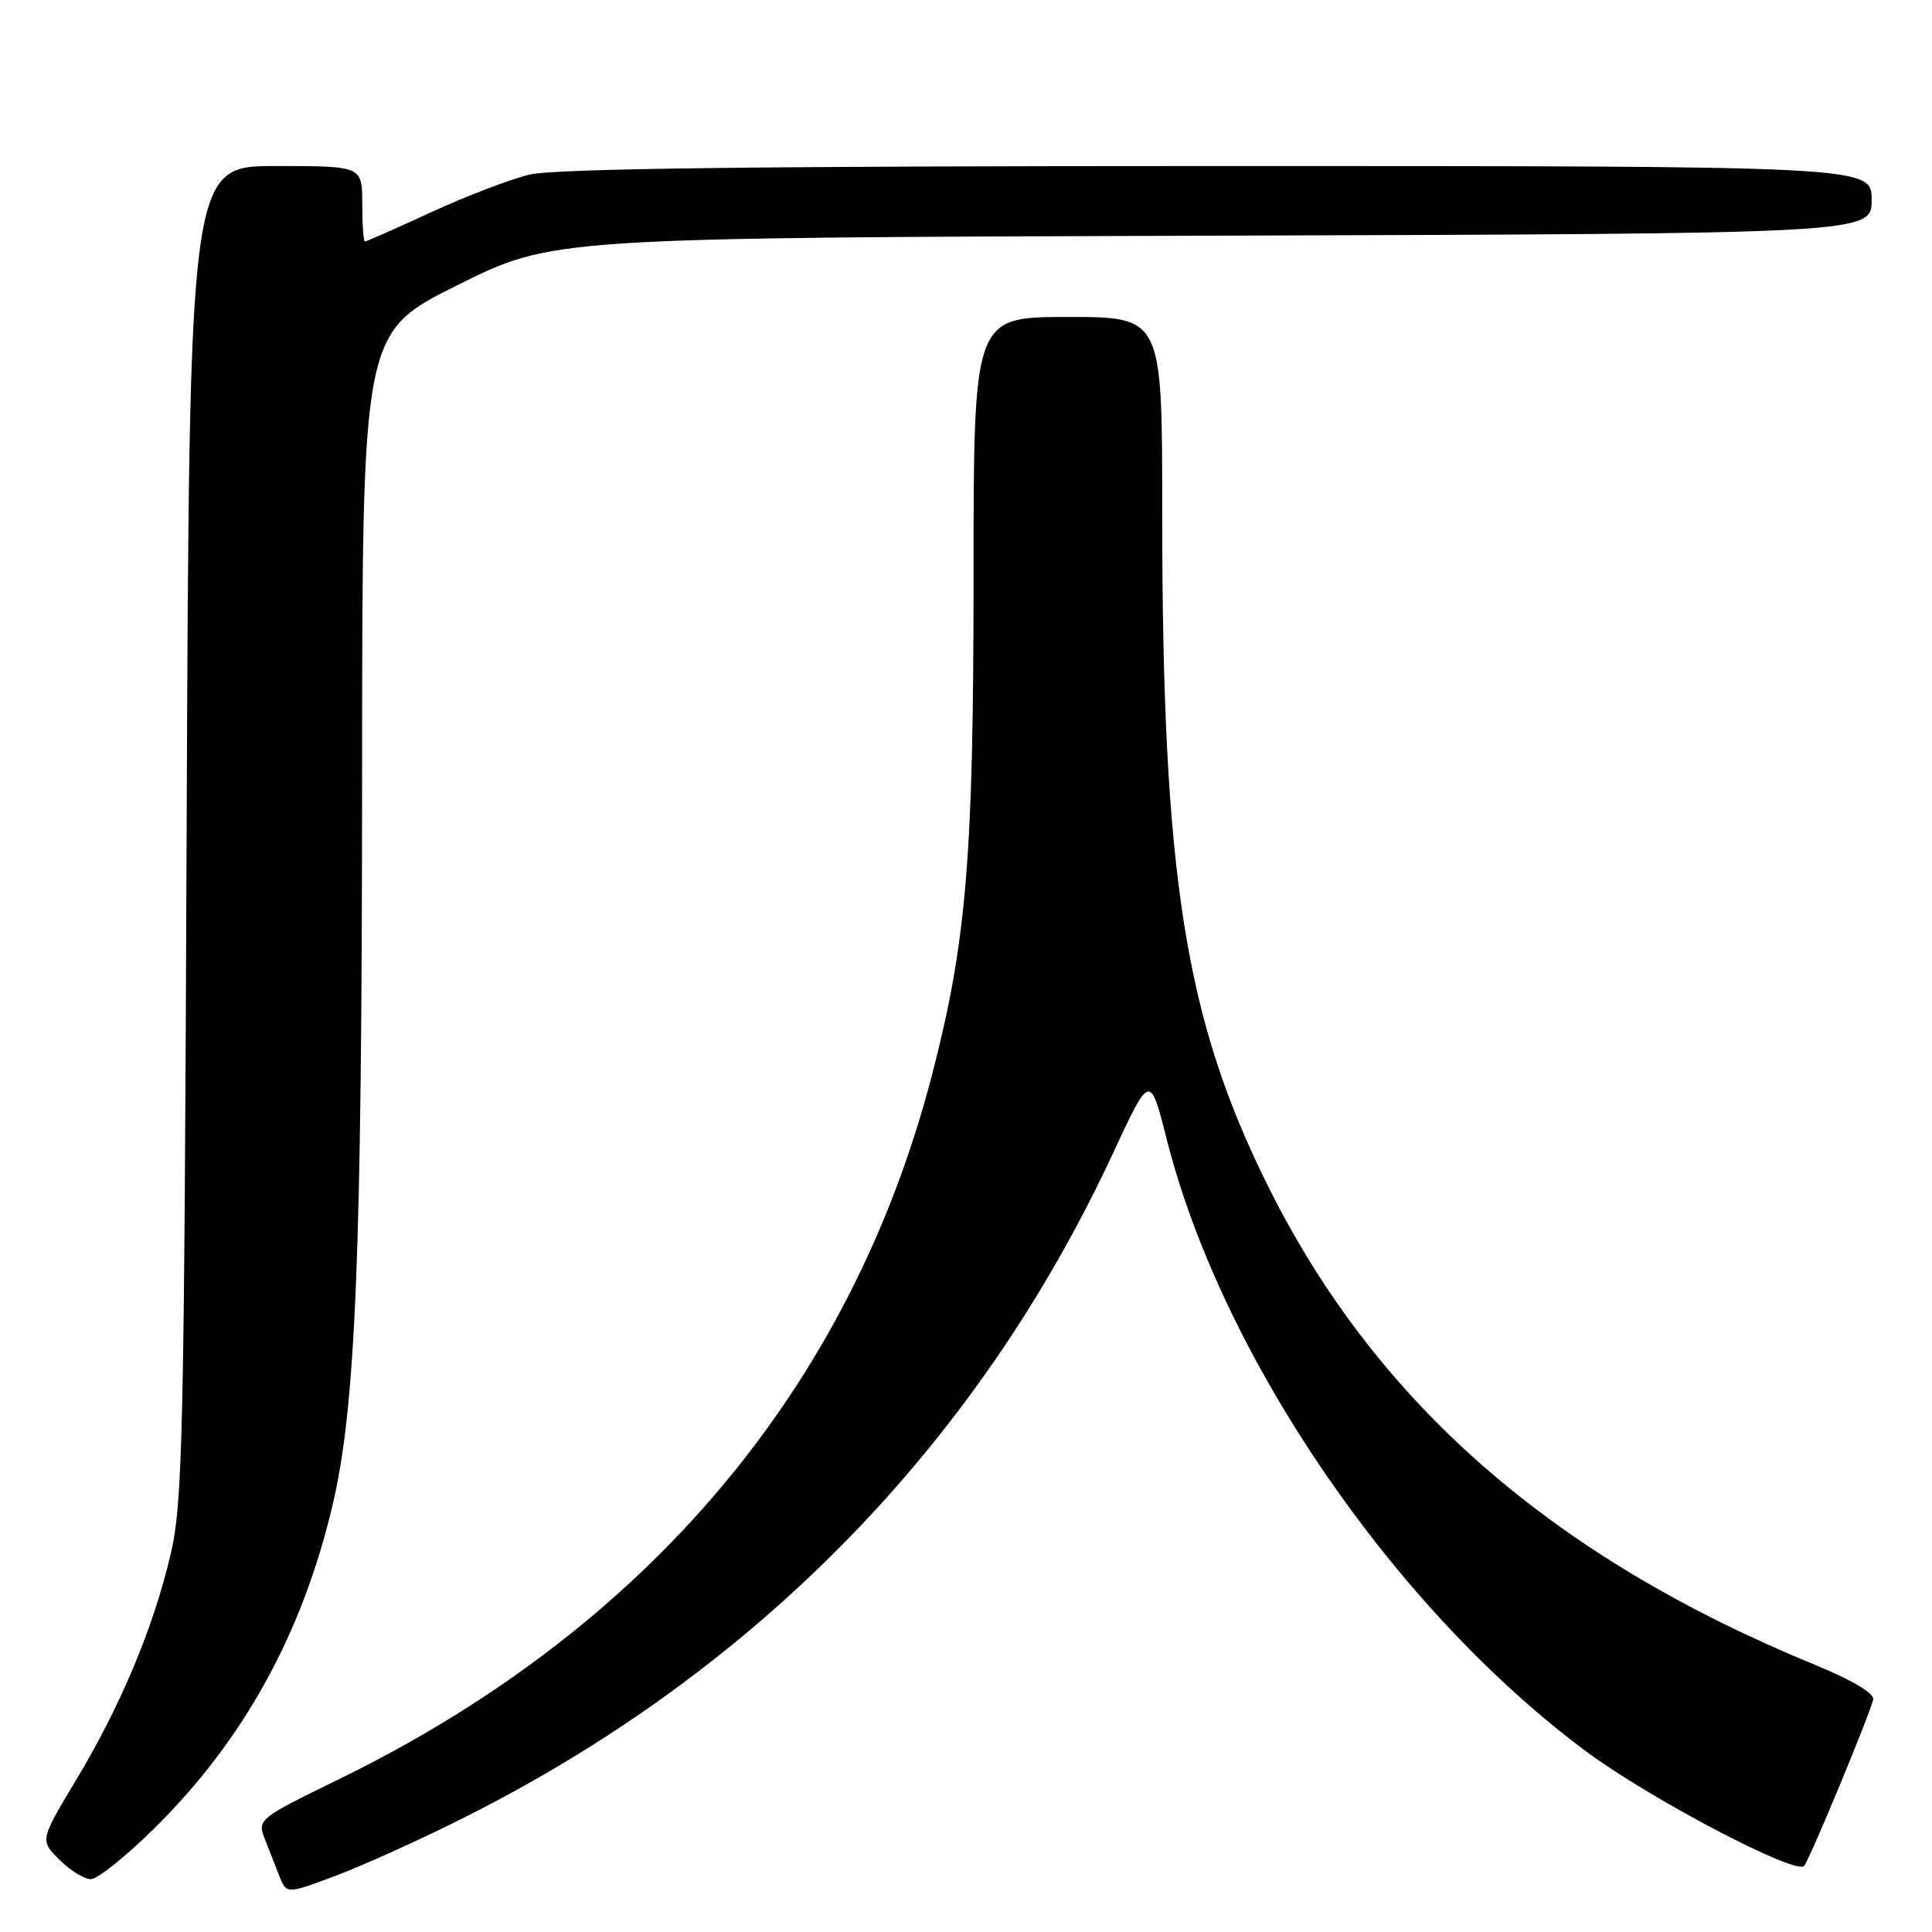 <?xml version="1.0" encoding="UTF-8" standalone="no"?>
<!DOCTYPE svg PUBLIC "-//W3C//DTD SVG 1.1//EN" "http://www.w3.org/Graphics/SVG/1.1/DTD/svg11.dtd" >
<svg xmlns="http://www.w3.org/2000/svg" xmlns:xlink="http://www.w3.org/1999/xlink" version="1.1" viewBox="0 0 256 256">
 <g >
 <path fill="currentColor"
d=" M 61.24 240.97 C 100.08 221.53 129.49 191.47 147.46 152.85 C 152.39 142.24 152.39 142.24 154.59 150.93 C 161.90 179.84 184.80 213.25 210.24 232.12 C 218.70 238.39 237.97 248.50 239.06 247.24 C 239.79 246.39 247.77 227.15 248.21 225.19 C 248.39 224.39 245.42 222.62 240.50 220.60 C 205.71 206.33 182.37 185.92 168.08 157.29 C 156.99 135.06 154.00 116.05 154.00 67.85 C 154.00 42.00 154.00 42.00 141.50 42.00 C 129.00 42.00 129.00 42.00 129.00 76.47 C 129.00 113.68 128.07 124.82 123.48 142.49 C 112.72 183.88 85.76 215.85 44.78 235.82 C 34.43 240.86 34.10 241.12 35.03 243.52 C 35.56 244.88 36.44 247.13 36.98 248.50 C 37.95 251.00 37.95 251.00 44.53 248.53 C 48.15 247.16 55.67 243.77 61.24 240.97 Z  M 20.46 242.25 C 32.25 230.61 40.00 216.58 44.03 199.60 C 47.14 186.53 47.96 166.39 47.98 102.78 C 48.00 44.07 48.00 44.07 60.62 37.78 C 73.24 31.50 73.24 31.50 160.62 31.23 C 248.00 30.96 248.00 30.96 248.00 26.48 C 248.00 22.00 248.00 22.00 161.44 22.00 C 100.57 22.00 73.49 22.34 70.19 23.13 C 67.61 23.75 61.73 26.00 57.11 28.13 C 52.50 30.26 48.56 32.00 48.36 32.00 C 48.16 32.00 48.00 29.75 48.00 27.00 C 48.00 22.00 48.00 22.00 36.55 22.00 C 25.09 22.00 25.09 22.00 24.73 110.25 C 24.41 190.44 24.21 199.19 22.60 206.00 C 20.30 215.76 15.98 226.05 10.06 235.90 C 5.29 243.84 5.29 243.84 7.87 246.42 C 9.29 247.84 11.17 249.00 12.04 249.00 C 12.92 249.00 16.71 245.96 20.46 242.25 Z "/>
</g>
</svg>